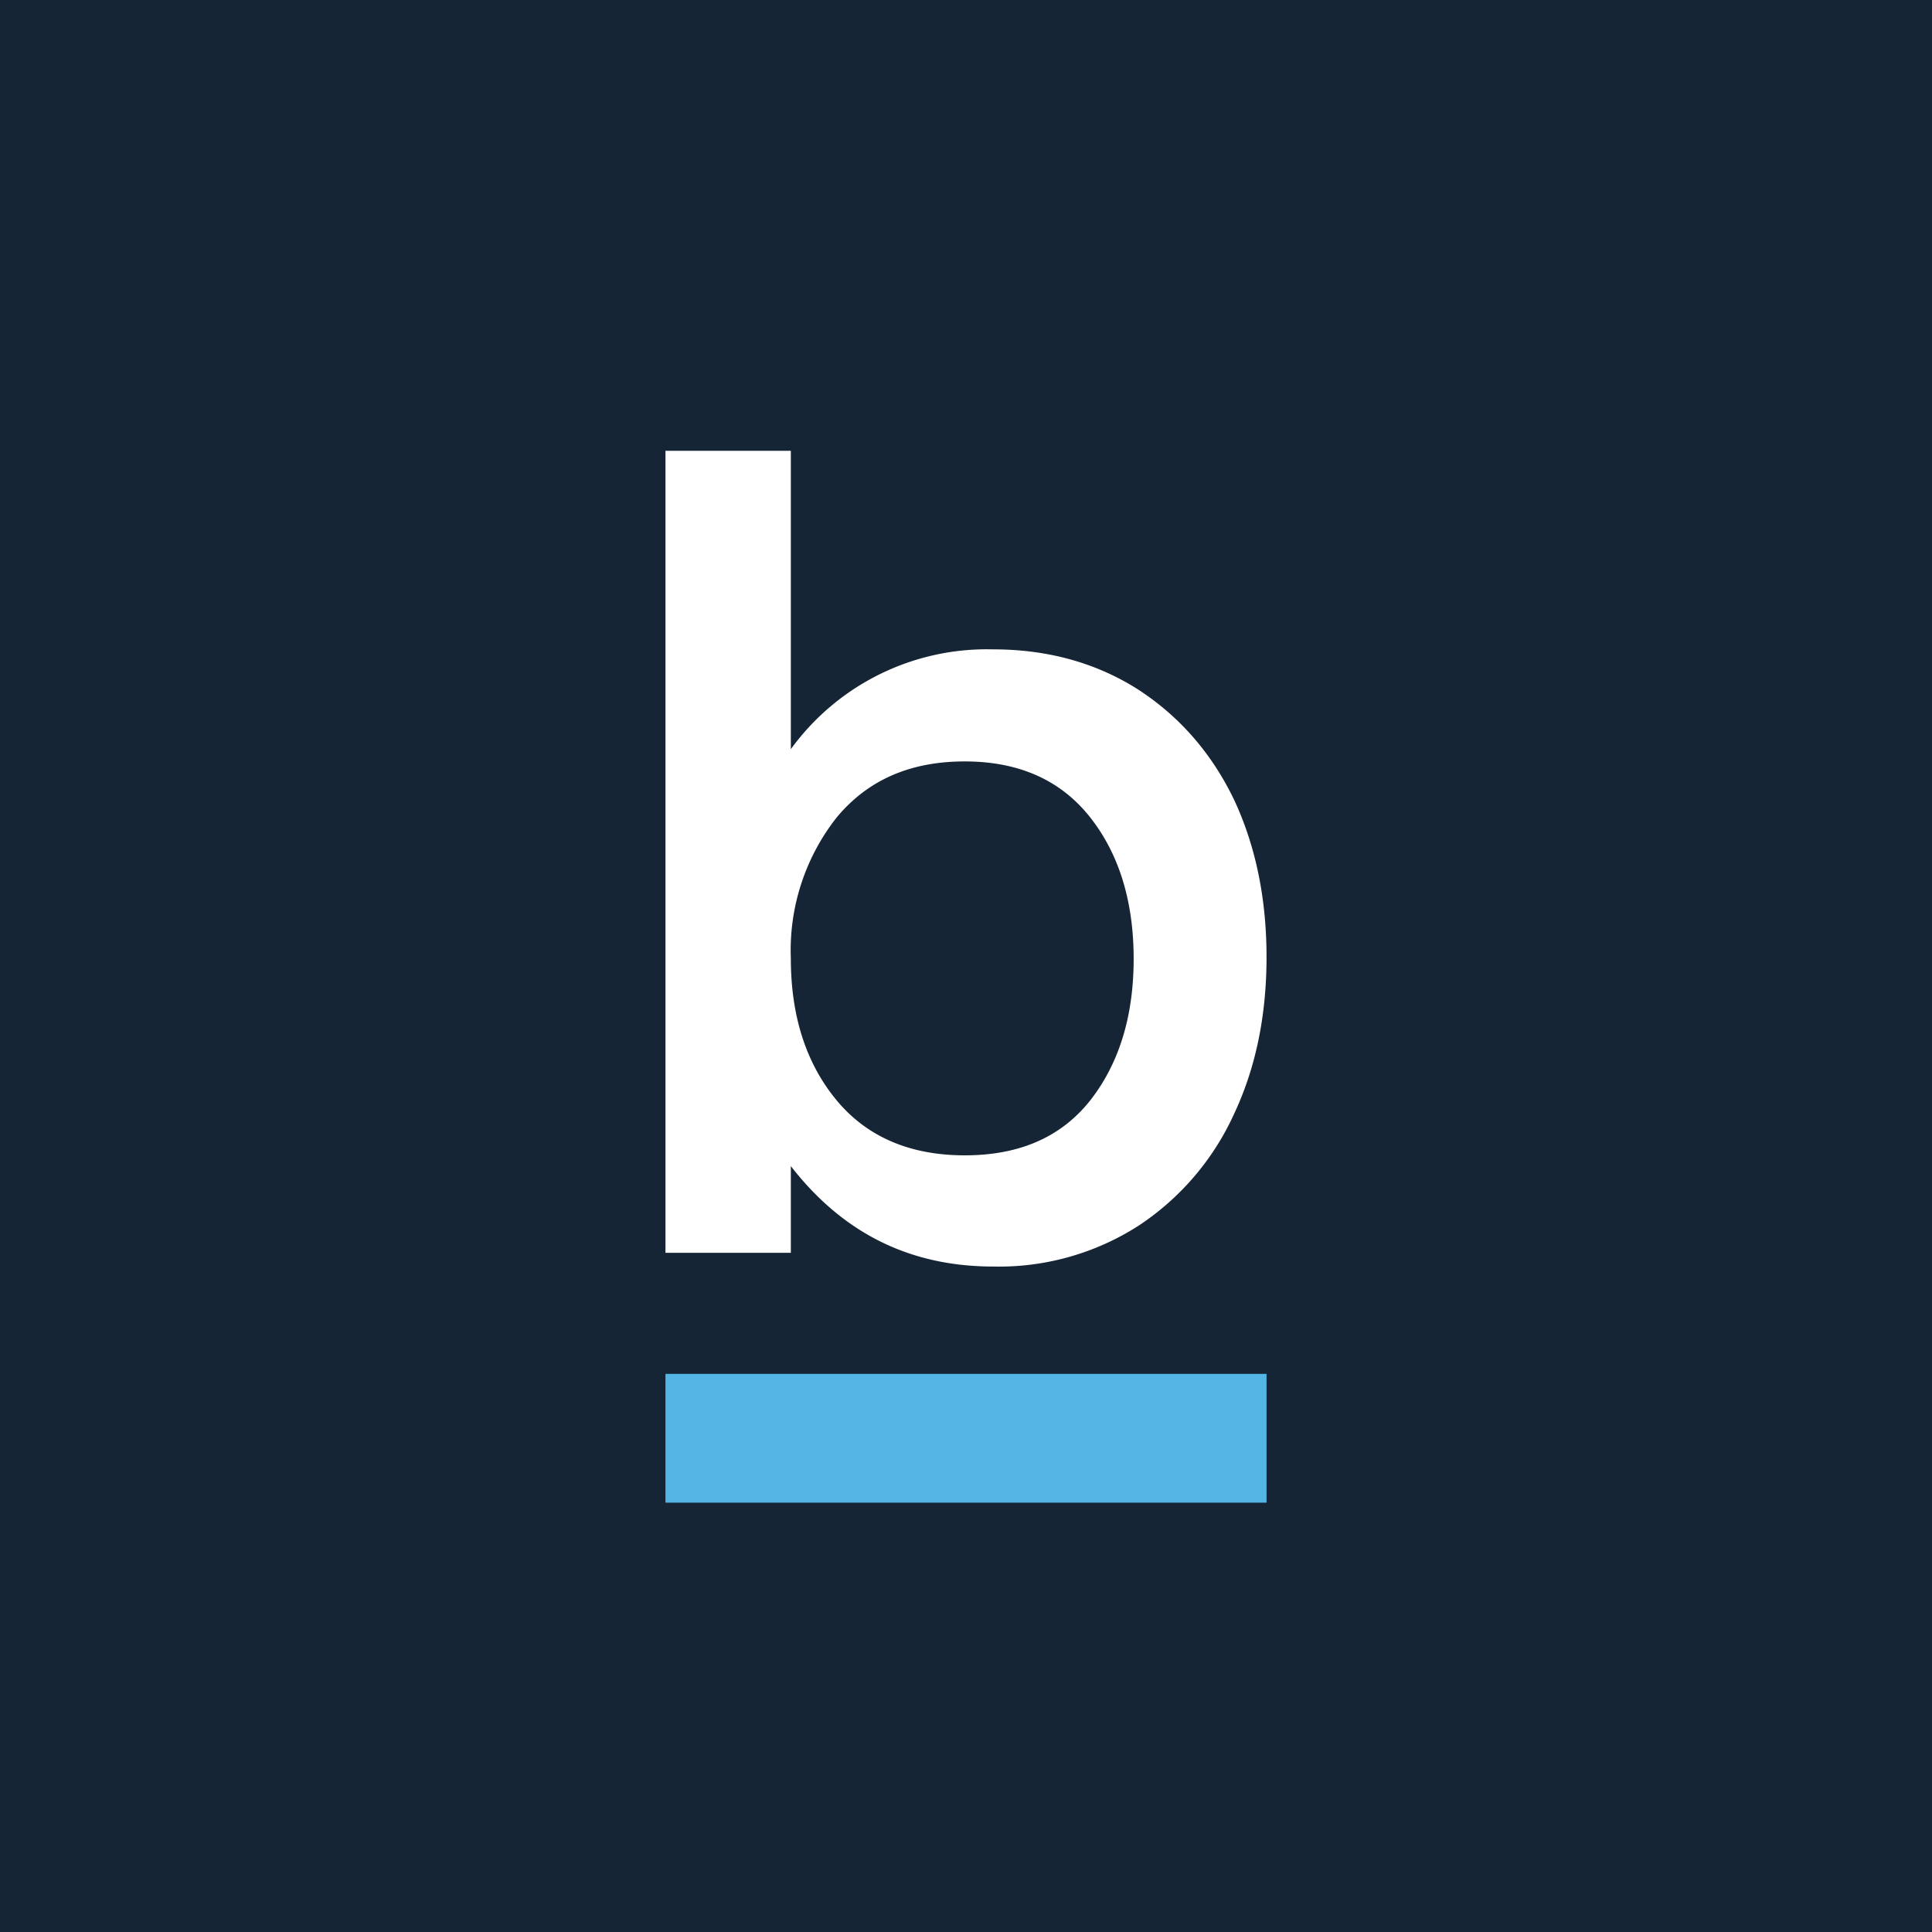 <svg xmlns="http://www.w3.org/2000/svg" viewBox="0 0 90 90"><path fill="#152535" d="M0 0h90v90H0z"/><path fill="#FFF" d="M31 58.36V21h5.84v13.9a11.28 11.28 0 019.43-4.65c2.56 0 4.83.64 6.78 1.89 1.94 1.27 3.42 2.99 4.45 5.14 1 2.15 1.5 4.6 1.5 7.3 0 2.73-.5 5.17-1.53 7.35a12.37 12.37 0 01-4.45 5.18A12.03 12.03 0 0146.27 59c-3.9 0-7.02-1.57-9.43-4.68v4.04H31zm5.84-13.72c0 2.67.7 4.88 2.12 6.6 1.41 1.71 3.42 2.58 5.98 2.58 2.54 0 4.48-.84 5.84-2.55 1.35-1.72 2.03-3.93 2.03-6.6 0-2.68-.68-4.89-2.03-6.6-1.36-1.72-3.3-2.6-5.84-2.6-2.56 0-4.54.88-5.98 2.63a10 10 0 00-2.12 6.54z"/><path fill="#53B6E4" d="M31 64h28v6H31z"/></svg>